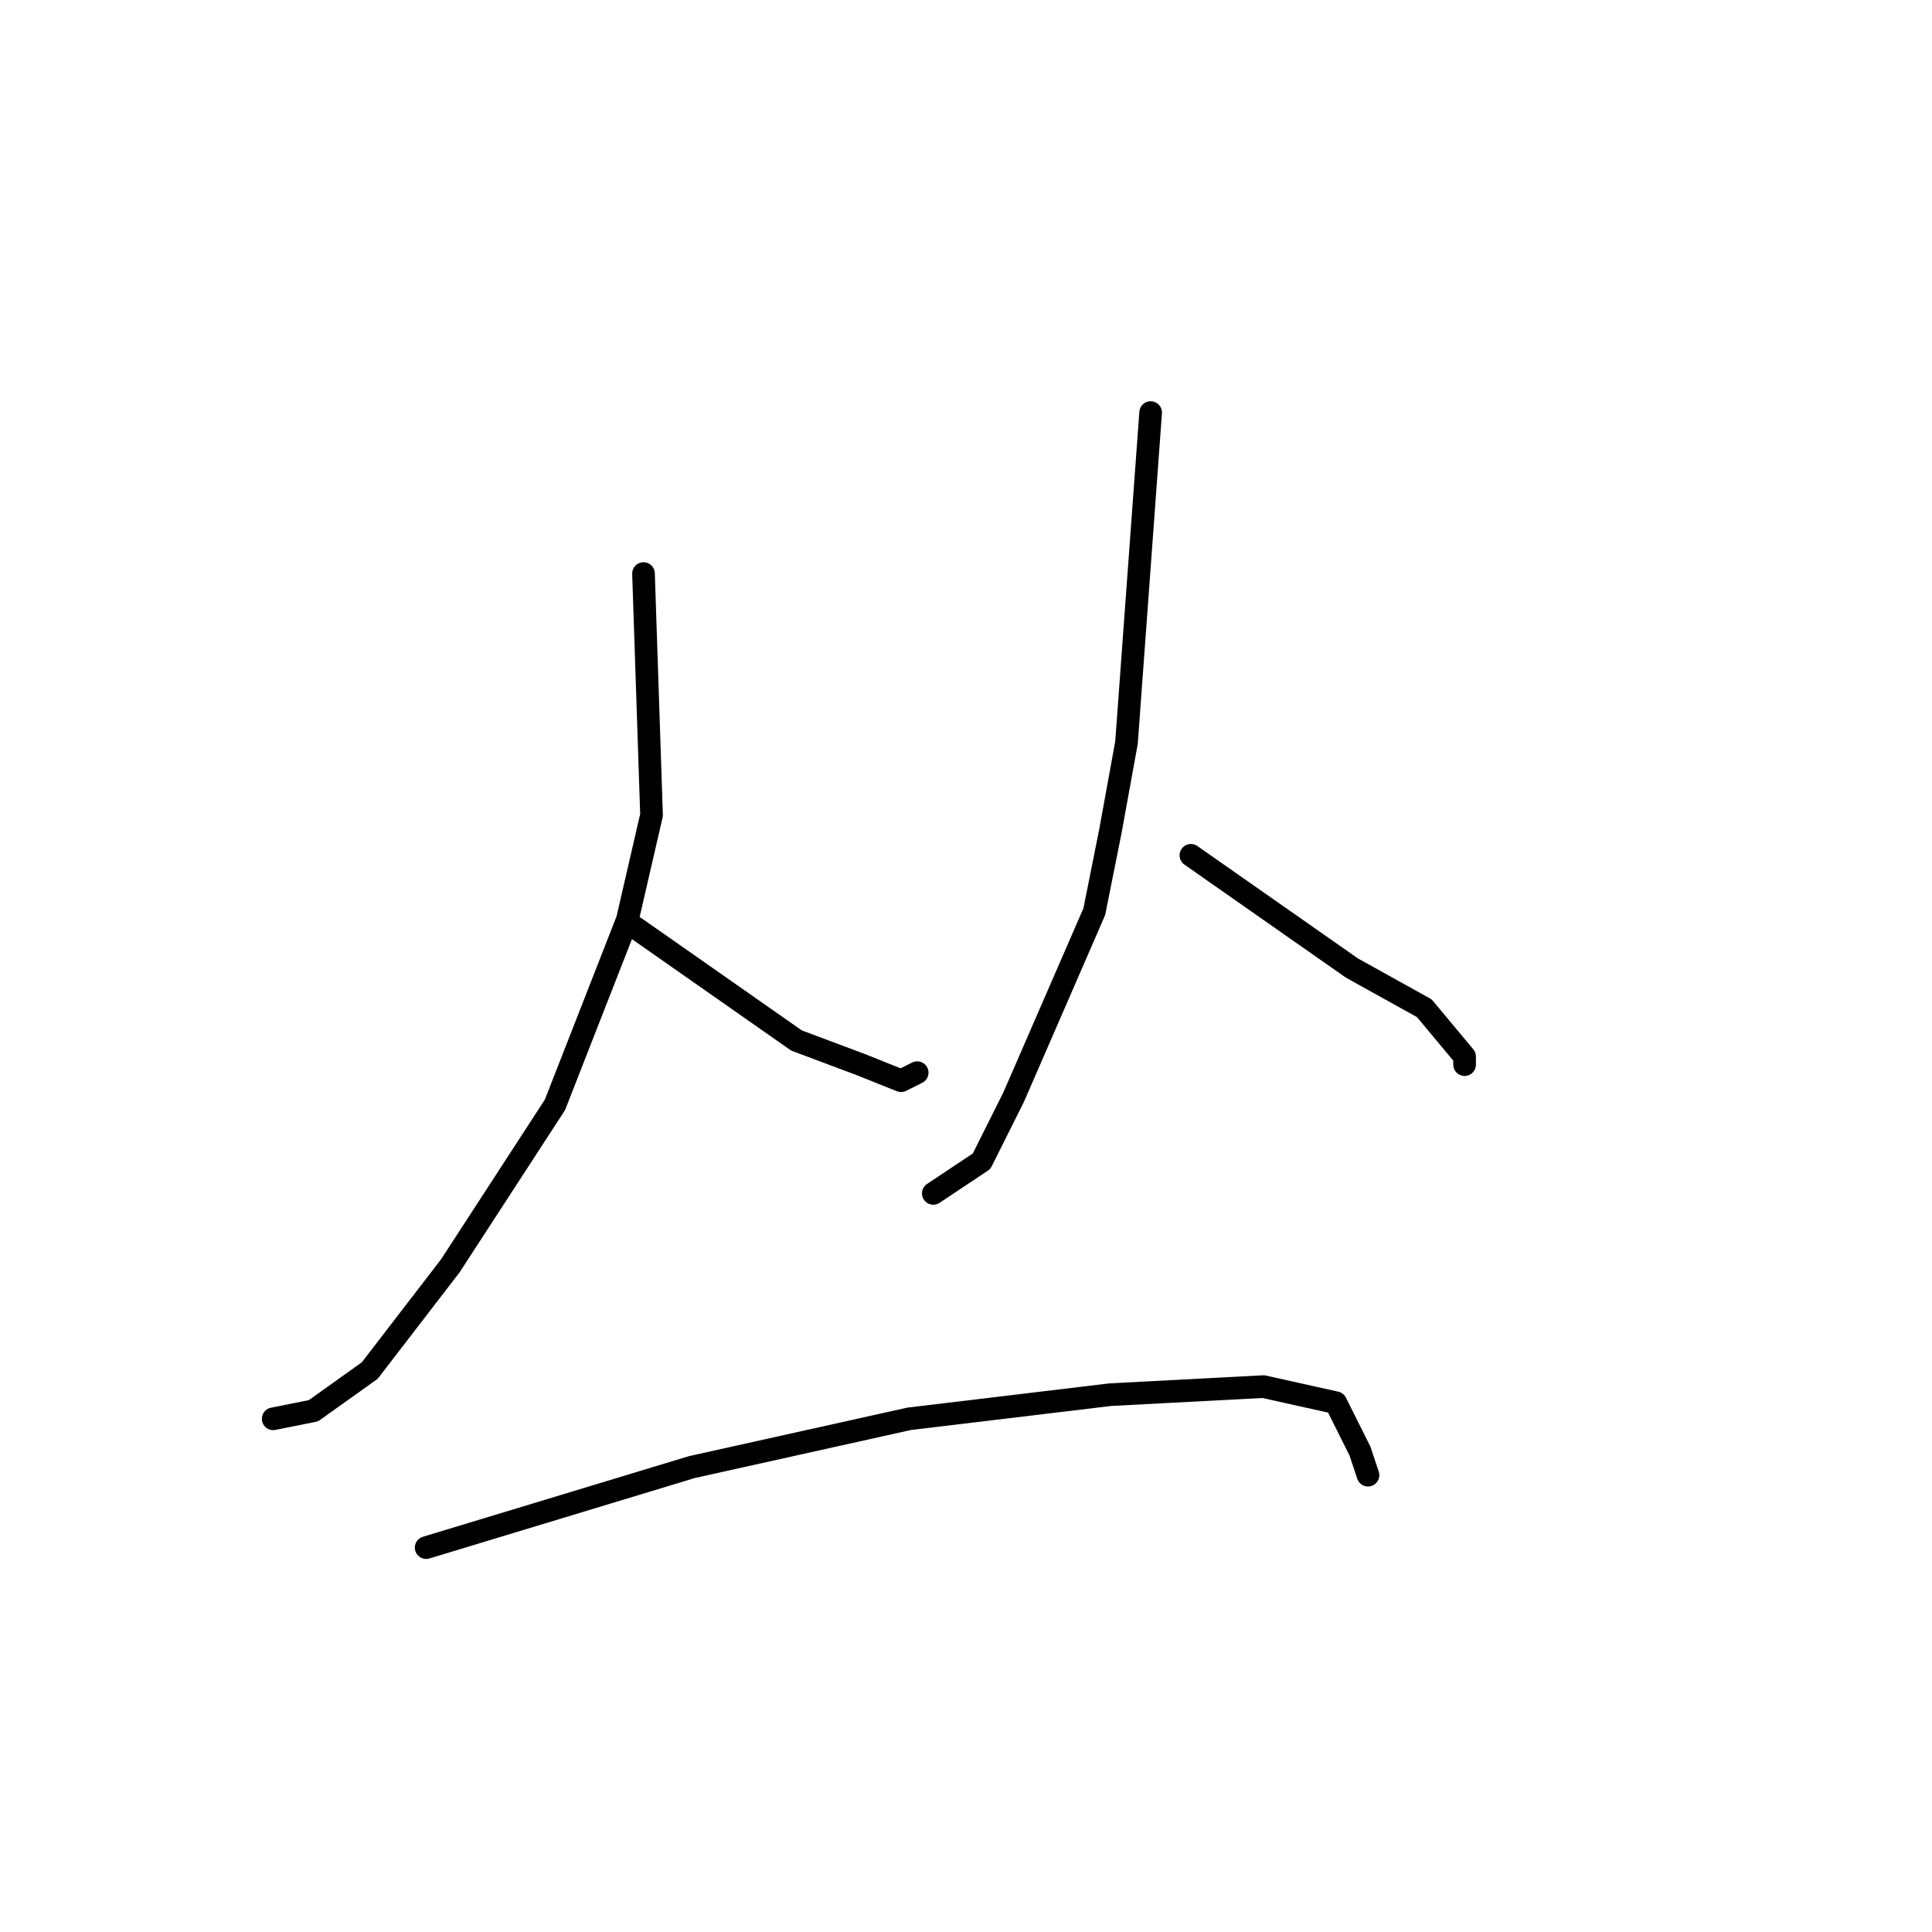 <?xml version="1.0" standalone="no"?>
    <svg width="256" height="256" xmlns="http://www.w3.org/2000/svg" version="1.1">
    <polyline stroke="black" stroke-width="3" stroke-linecap="round" fill="transparent" stroke-linejoin="round" points="85.267 76 86.333 108 83.133 121.867 73.533 146.4 59.667 167.733 49 181.6 41.533 186.933 36.2 188 36.2 188 " />
        <polyline stroke="black" stroke-width="3" stroke-linecap="round" fill="transparent" stroke-linejoin="round" points="84.2 122.933 105.533 137.867 114.067 141.067 119.4 143.2 121.533 142.133 121.533 142.133 " />
        <polyline stroke="black" stroke-width="3" stroke-linecap="round" fill="transparent" stroke-linejoin="round" points="152.467 54.667 149.267 98.4 147.133 110.133 145 120.8 134.333 145.333 130.067 153.867 123.667 158.133 123.667 158.133 " />
        <polyline stroke="black" stroke-width="3" stroke-linecap="round" fill="transparent" stroke-linejoin="round" points="157.8 113.333 179.133 128.267 188.733 133.6 194.067 140 194.067 141.067 194.067 141.067 " />
        <polyline stroke="black" stroke-width="3" stroke-linecap="round" fill="transparent" stroke-linejoin="round" points="56.467 205.067 91.667 194.4 120.467 188 147.133 184.8 167.4 183.733 177 185.867 180.2 192.267 181.267 195.467 181.267 195.467 " />
        </svg>